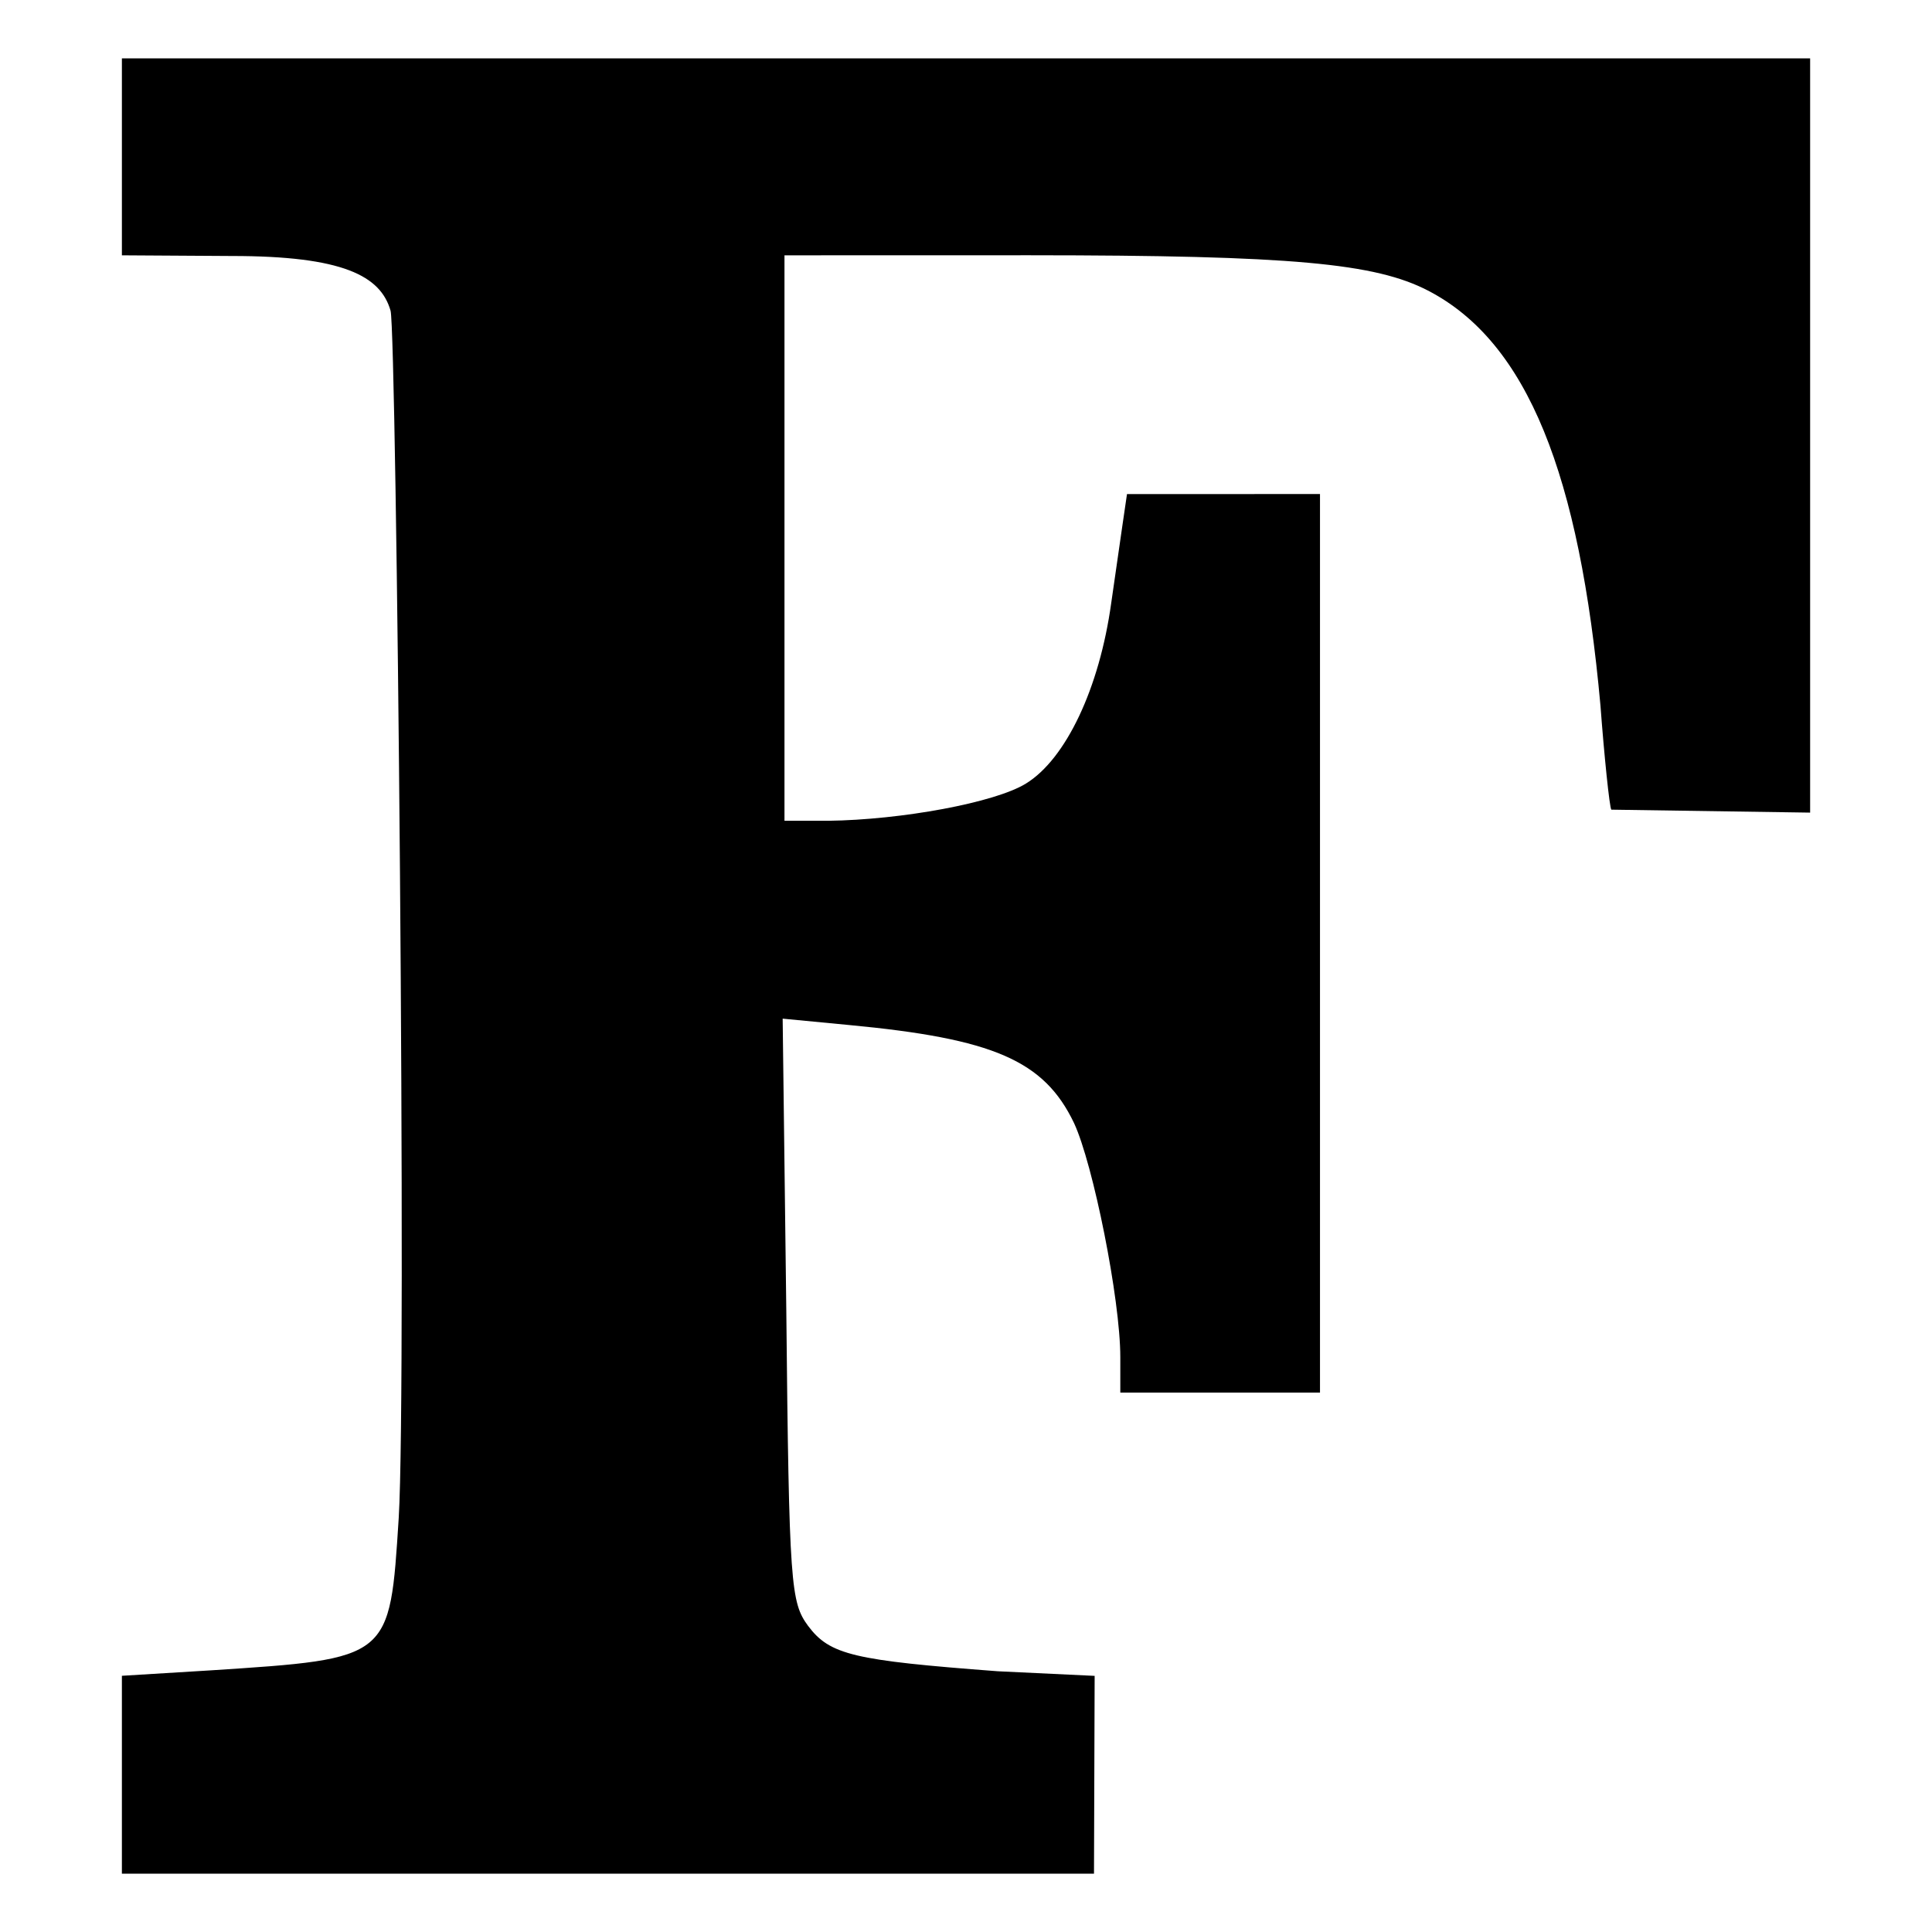 <?xml version="1.0" encoding="UTF-8" standalone="no"?>
<svg
   version="1.0"
   width="1000"
   height="1000"
   viewBox="0 0 10000.008 10000.008"
   preserveAspectRatio="xMidYMid"
   id="svg8"
   sodipodi:docname="fortran.svg"
   inkscape:version="1.3.2 (091e20ef0f, 2023-11-25, custom)"
   xmlns:inkscape="http://www.inkscape.org/namespaces/inkscape"
   xmlns:sodipodi="http://sodipodi.sourceforge.net/DTD/sodipodi-0.dtd"
   xmlns="http://www.w3.org/2000/svg"
   xmlns:svg="http://www.w3.org/2000/svg">
  <defs
     id="defs1" />
  <sodipodi:namedview
     id="namedview1"
     pagecolor="#ffffff"
     bordercolor="#000000"
     borderopacity="0.25"
     inkscape:showpageshadow="2"
     inkscape:pageopacity="0.0"
     inkscape:pagecheckerboard="0"
     inkscape:deskcolor="#d1d1d1"
     inkscape:zoom="0.37005451"
     inkscape:cx="-67.557615"
     inkscape:cy="355.35306"
     inkscape:window-width="2560"
     inkscape:window-height="1009"
     inkscape:window-x="0"
     inkscape:window-y="0"
     inkscape:window-maximized="1"
     inkscape:current-layer="svg8" />
  <g
     id="layer102"
     style="fill:#000000;fill-opacity:1;stroke:none"
     transform="matrix(4.698,0,0,4.698,-1013.384,-1013.384)">
    <path
       d="m 350,2062 98,-6 c 199,-13 197,-12 207,-168 9,-148 -2.337,-1306.766 -9,-1330 -10.975,-38.27 -52.156,-60.281 -175,-60.25 L 350,497 V 280 h 1860 v 831 l -219,-3.25 c -2,-2 -8,-60.75 -12,-114.75 -23,-254 -80,-400.142 -190,-457.142 -58,-30 -148.565,-38.842 -438.652,-38.93 L 1080,497 v 623 h 48 c 81,-1 184,-20 218,-41 44,-27 81,-105 94,-199 9.8,-68.603 17.362,-119.933 17.362,-119.933 L 1670,760 v 990 h -220 v -39 c 0,-64 -30,-213 -51,-258 -33,-69 -89,-93 -248,-108 l -73,-7 4,321 c 3,305 5,322 24,348 24,32 50,38 209,50 l 106.727,5.077 L 1421,2280 H 350 Z"
       id="path5"
       style="fill:#000000;fill-opacity:1" />
  </g>
</svg>
